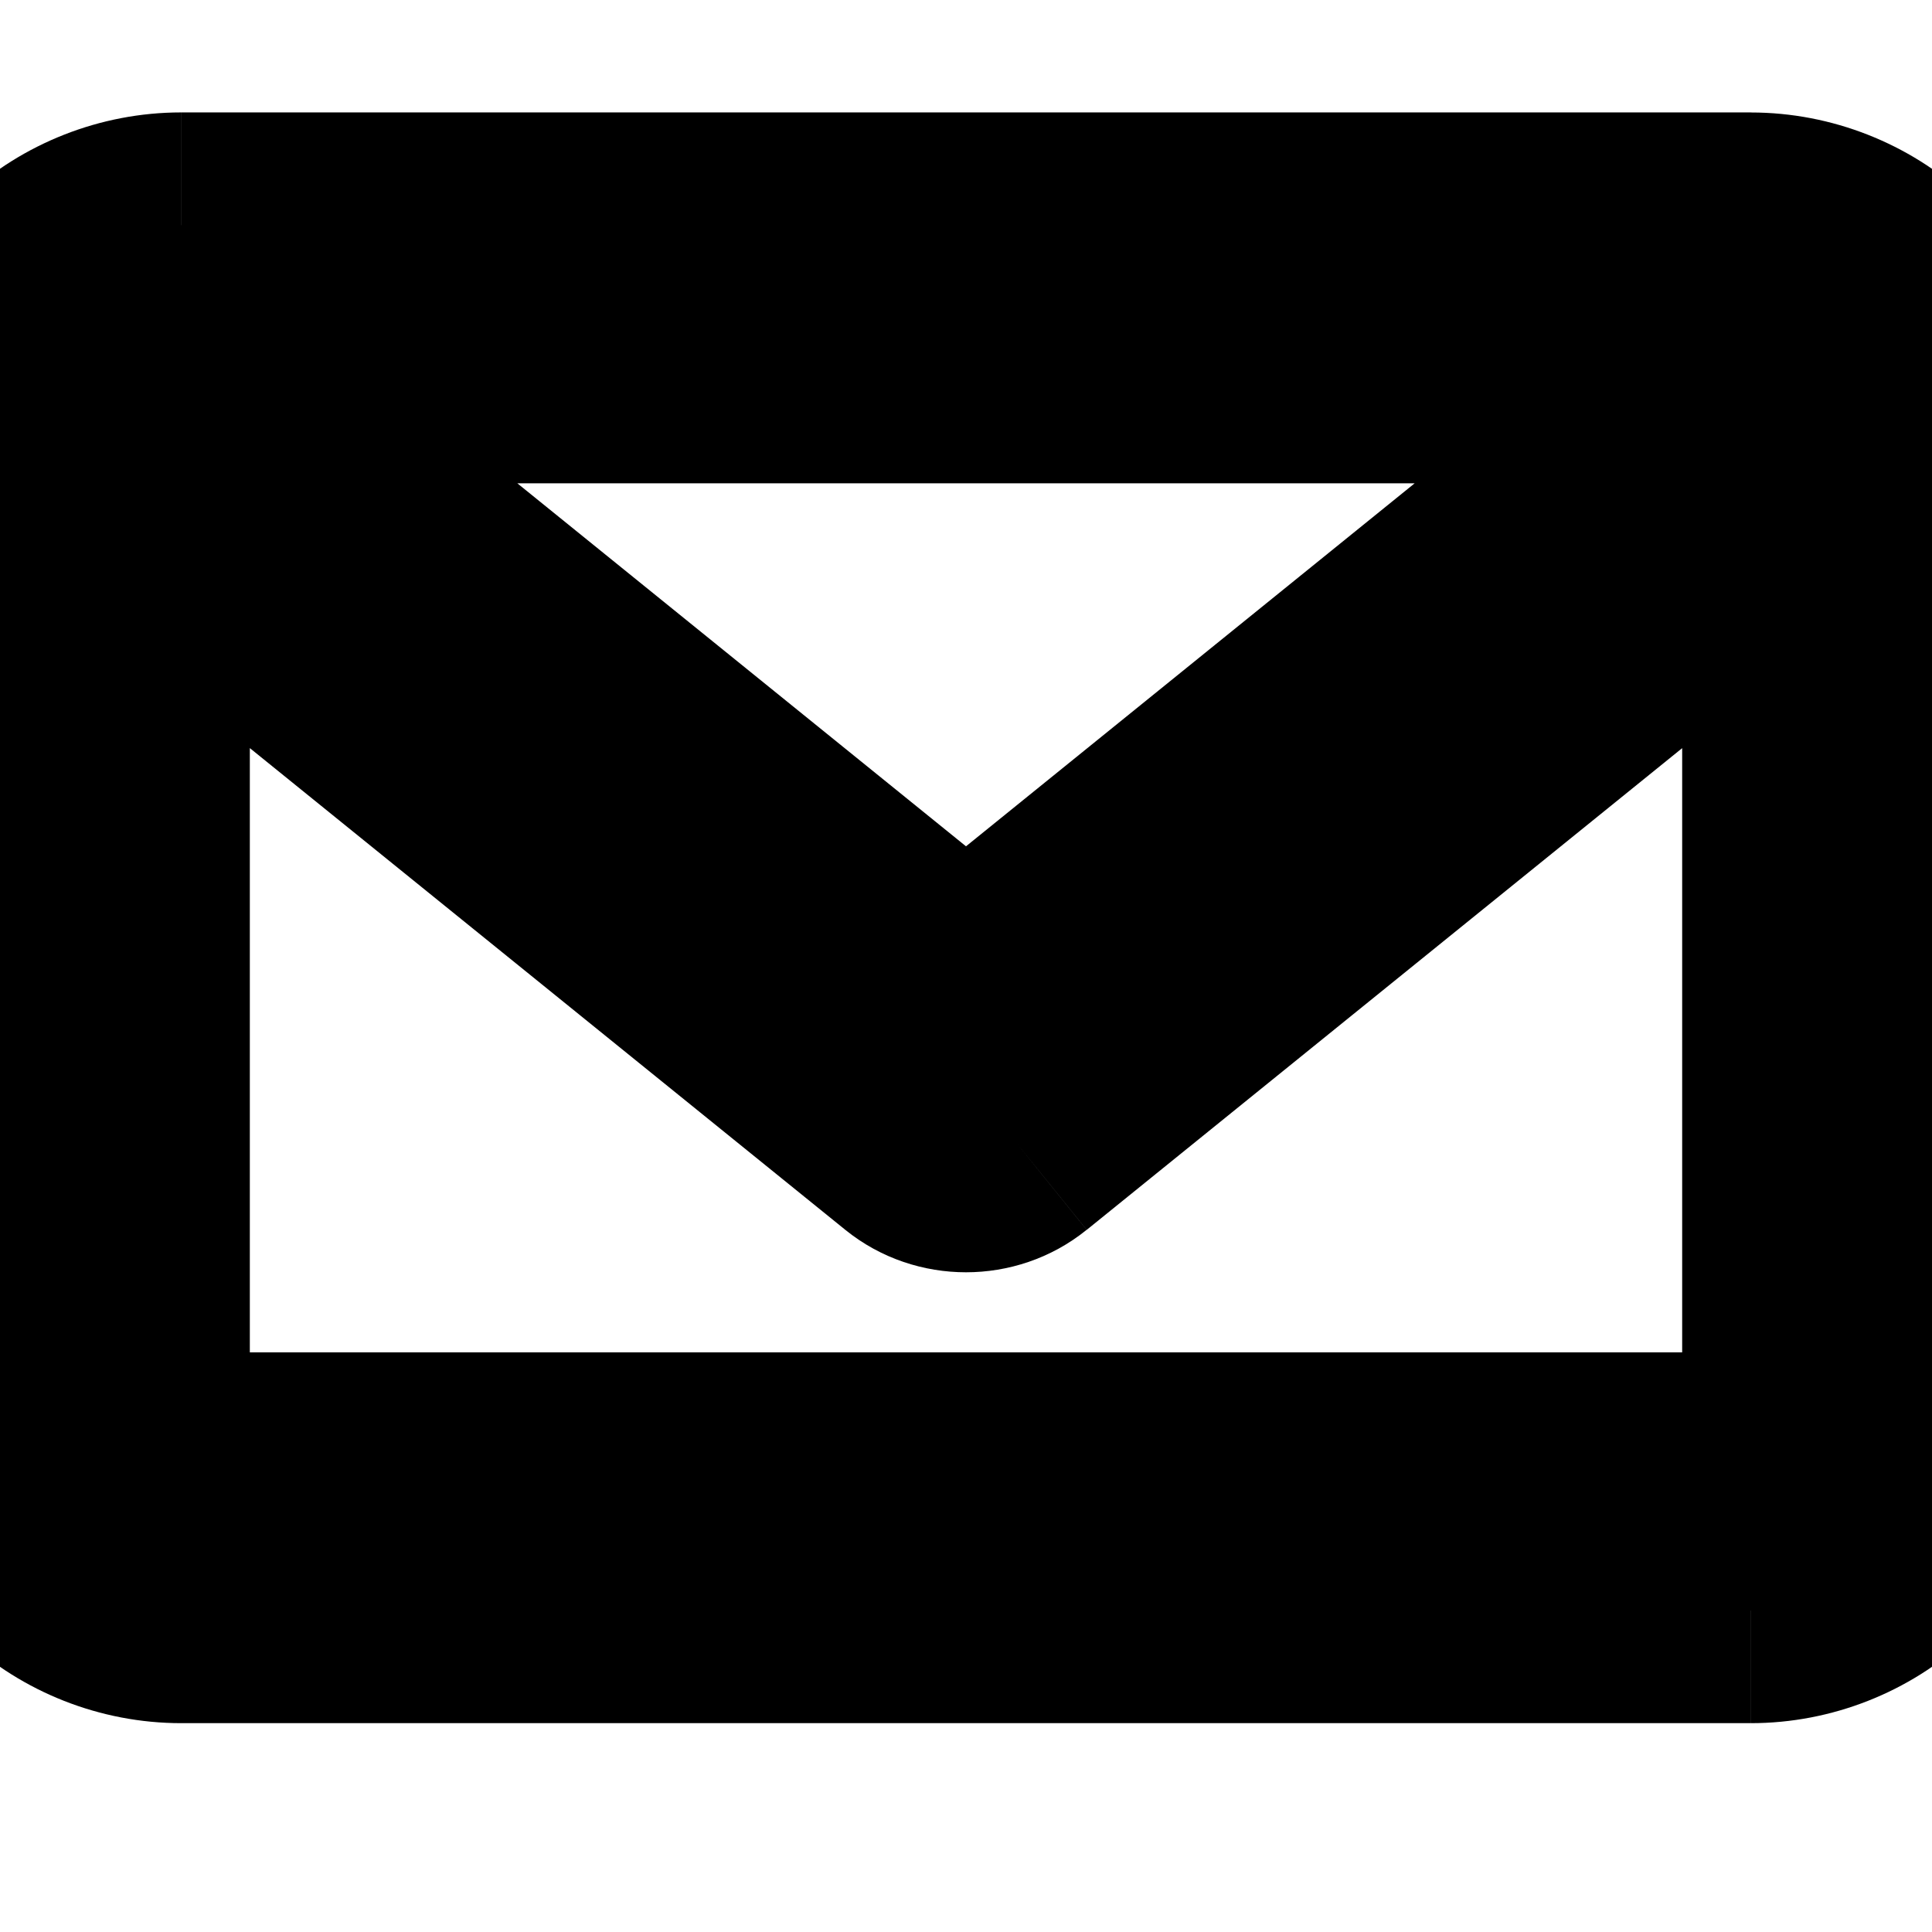 <!-- Generated by IcoMoon.io -->
<svg version="1.1" xmlns="http://www.w3.org/2000/svg" width="32" height="32" viewBox="0 0 32 32">
<title>letter-icon</title>
<path fill="#757575" d="M29 4h-26c-1.654 0-3 1.256-3 2.801v16.803c0 1.544 1.346 2.801 3 2.801h26c1.654 0 3-1.256 3-2.801v-16.803c0-1.544-1.346-2.801-3-2.801v0zM29 5.867c0.136 0 0.265 0.026 0.383 0.072l-13.383 10.828-13.383-10.828c0.118-0.046 0.247-0.072 0.383-0.072h26zM29 24.537h-26c-0.552 0-1-0.418-1-0.934v-15.692l13.345 10.796c0.188 0.152 0.422 0.228 0.655 0.228s0.467-0.076 0.655-0.228l13.345-10.796v15.692c0 0.515-0.448 0.934-1 0.934v0z"></path>
<path fill="#000" d="M29.383 5.939l1.345 1.662 2.865-2.318-3.435-1.336-0.775 1.992zM16 16.767l-1.344 1.662 1.344 1.088 1.344-1.088-1.344-1.662zM2.617 5.939l-0.774-1.993-3.437 1.335 2.867 2.319 1.344-1.662zM2 7.912l1.344-1.662-3.482-2.817v4.479h2.138zM15.345 18.708l-1.344 1.662 0.002 0.001 1.343-1.663zM16.655 18.708l1.343 1.663 0.001-0.001-1.344-1.662zM30 7.912h2.138v-4.479l-3.482 2.817 1.344 1.662zM30 23.603v0zM29 1.862h-26v4.275h26v-4.275zM3 1.862c-2.694 0-5.138 2.077-5.138 4.938h4.275c0-0.228 0.248-0.663 0.862-0.663v-4.275zM-2.138 6.801v16.803h4.275v-16.803h-4.275zM-2.138 23.603c0 2.861 2.444 4.938 5.138 4.938v-4.275c-0.615 0-0.863-0.435-0.863-0.663h-4.275zM3 28.541h26v-4.275h-26v4.275zM29 28.541c2.694 0 5.138-2.077 5.138-4.938h-4.275c0 0.228-0.248 0.663-0.862 0.663v4.275zM34.138 23.603v-16.803h-4.275v16.803h4.275zM34.138 6.801c0-2.861-2.444-4.938-5.138-4.938v4.275c0.615 0 0.862 0.435 0.862 0.663h4.275zM29 8.005c-0.142 0-0.275-0.028-0.392-0.073l1.55-3.984c-0.353-0.137-0.744-0.218-1.158-0.218v4.275zM28.039 4.277l-13.383 10.828 2.689 3.323 13.383-10.828-2.689-3.324zM17.344 15.105l-13.383-10.828-2.689 3.324 13.383 10.828 2.689-3.323zM3.391 7.932c-0.115 0.045-0.248 0.073-0.391 0.073v-4.275c-0.415 0-0.806 0.081-1.157 0.217l1.548 3.985zM3 8.005h26v-4.275h-26v4.275zM29 22.399h-26v4.275h26v-4.275zM3 22.399c0.488 0 1.138 0.402 1.138 1.204h-4.275c0 1.832 1.546 3.071 3.138 3.071v-4.275zM4.138 23.603v-15.692h-4.275v15.692h4.275zM0.656 9.574l13.345 10.796 2.689-3.324-13.345-10.796-2.689 3.324zM14.002 20.371c0.593 0.479 1.308 0.702 1.998 0.702v-4.275c0.223 0 0.472 0.072 0.688 0.247l-2.686 3.326zM16 21.073c0.69 0 1.405-0.223 1.998-0.703l-2.686-3.326c0.216-0.175 0.465-0.247 0.688-0.247v4.275zM18 20.37l13.345-10.796-2.689-3.324-13.345 10.796 2.689 3.324zM27.862 7.912v15.692h4.275v-15.692h-4.275zM27.862 23.603c0-0.801 0.65-1.204 1.138-1.204v4.275c1.591 0 3.137-1.239 3.138-3.071l-4.275-0.001z"></path>
</svg>
